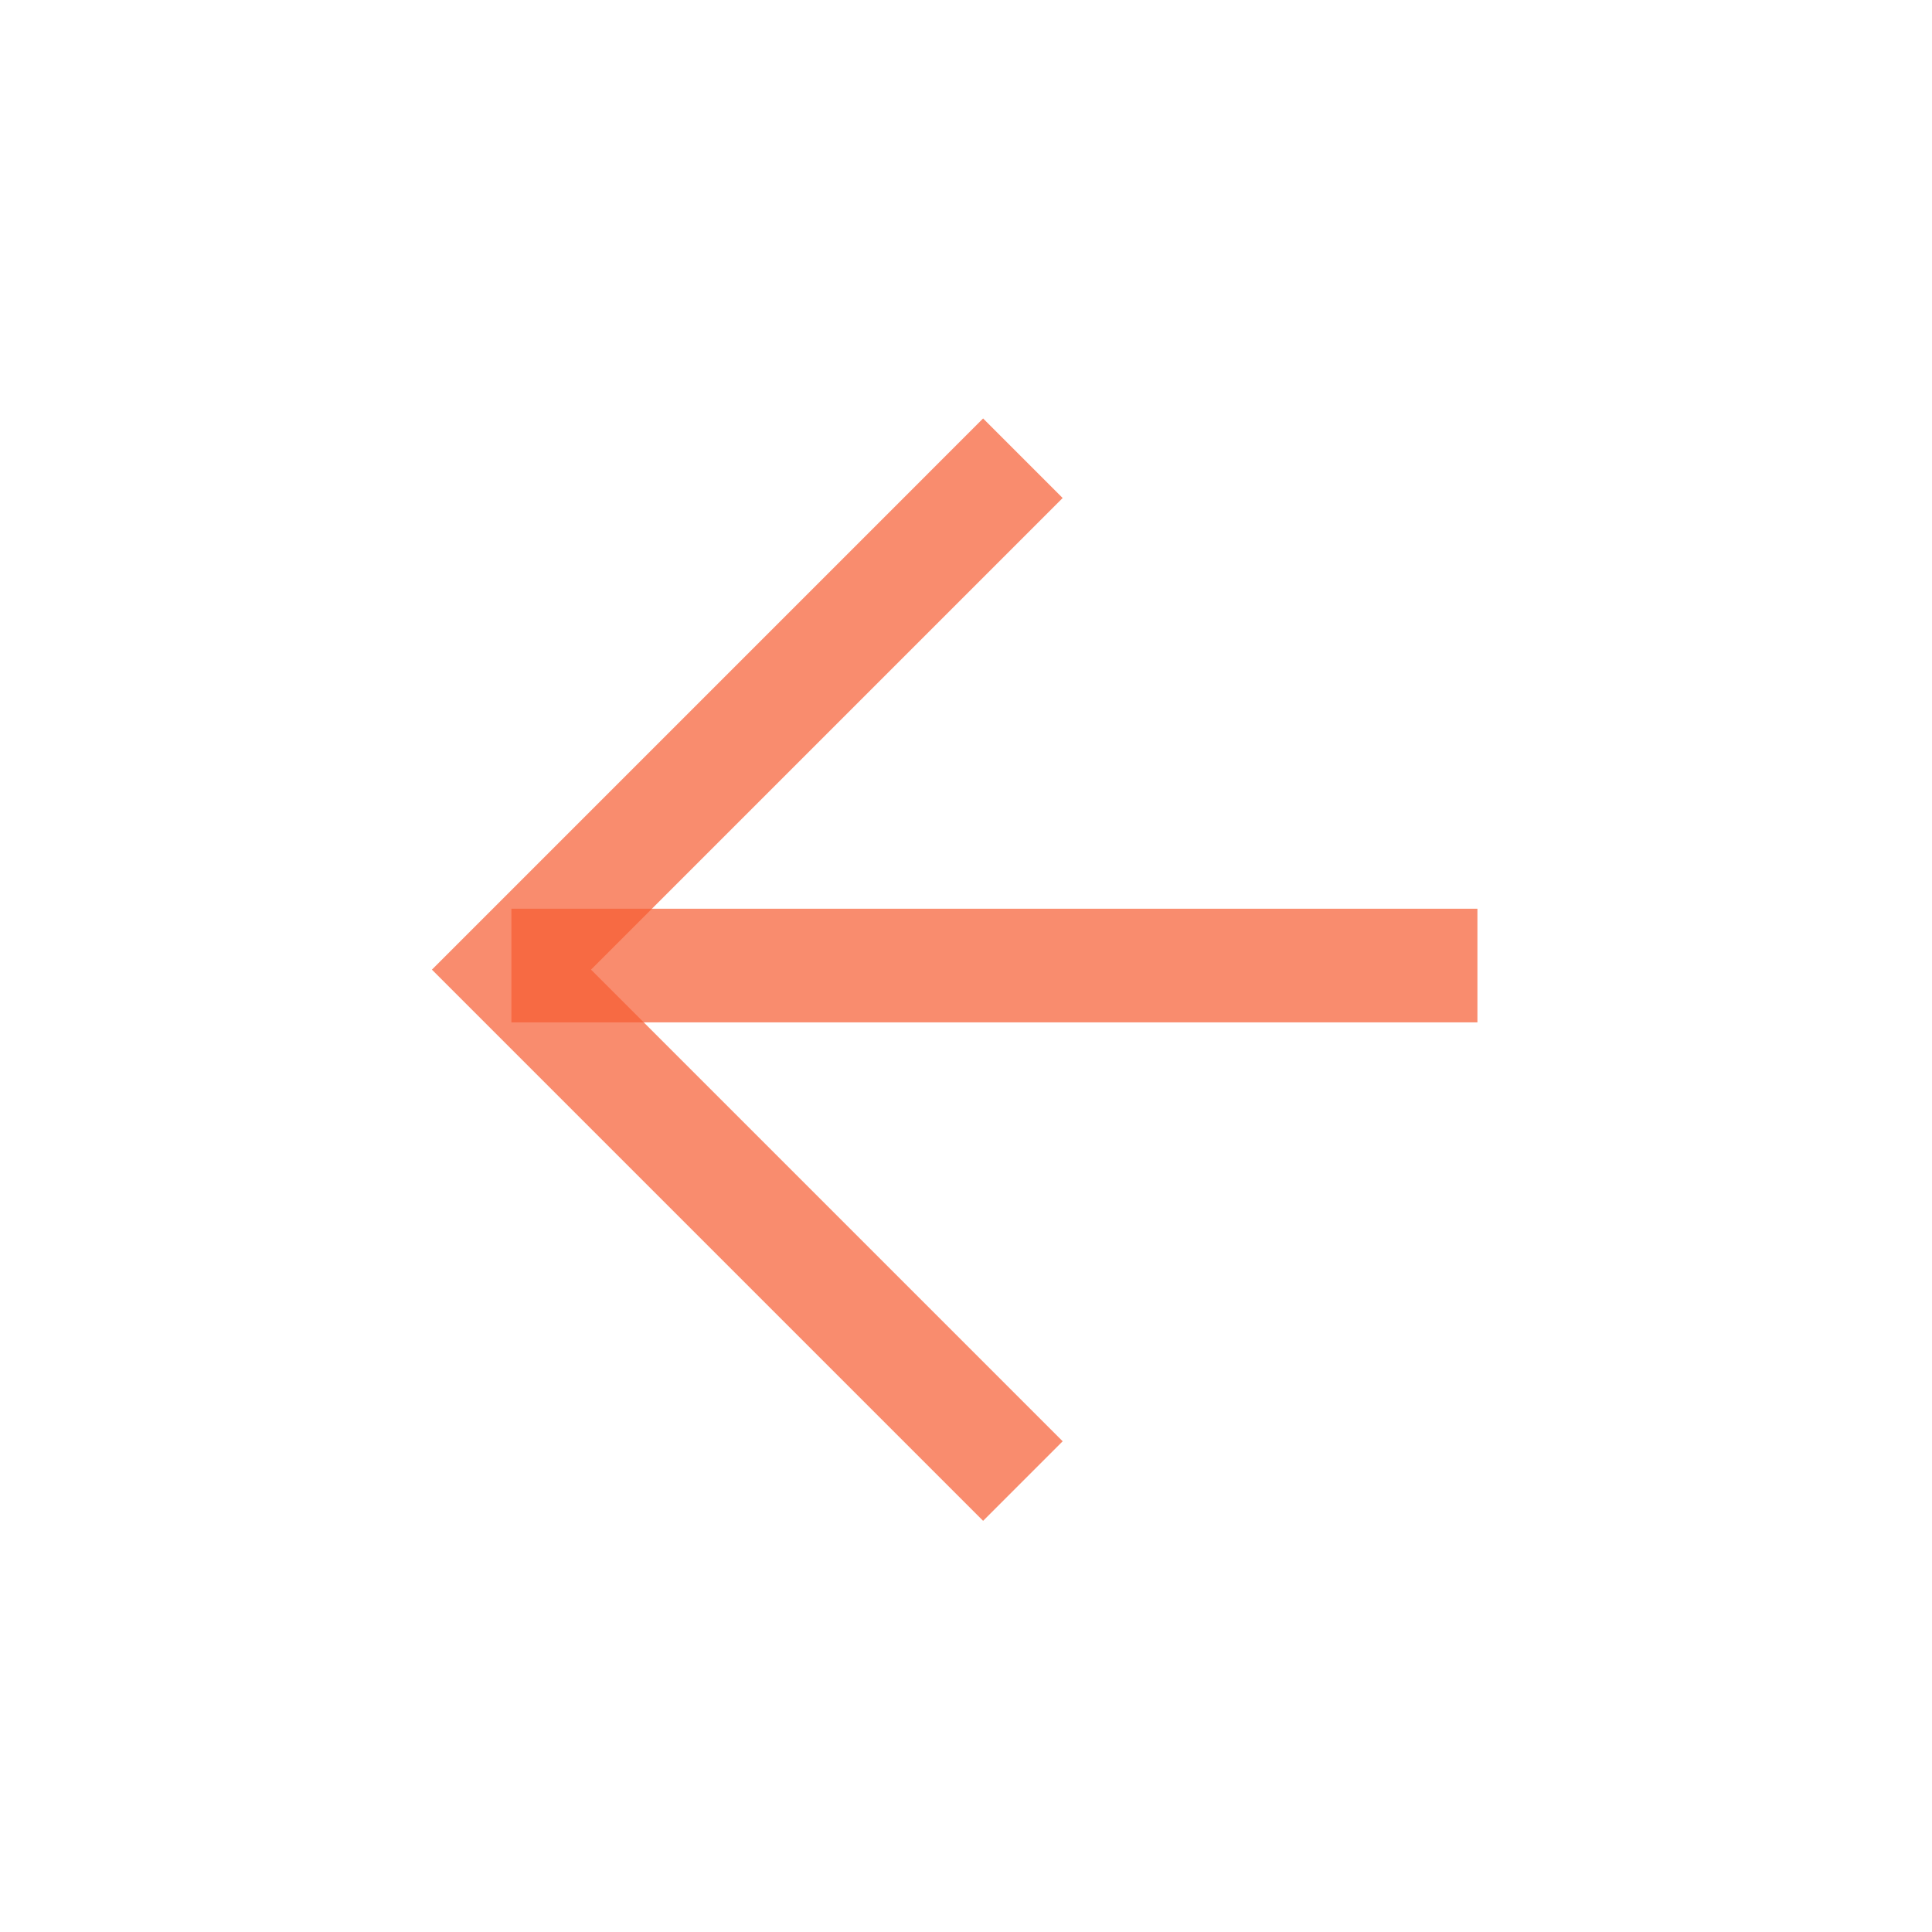 <svg width="34" height="34" viewBox="0 0 34 34" fill="none" xmlns="http://www.w3.org/2000/svg">
<path d="M17.301 7.364L18.701 8.764L10.401 17.064L18.701 25.364L17.301 26.764L7.601 17.064L17.301 7.364Z" fill="#f75c31" opacity="0.7"/>
<path d="M26 17.992L9 17.992V15.992L26 15.992V17.992Z" fill="#f75c31" opacity="0.7"/>
</svg>
